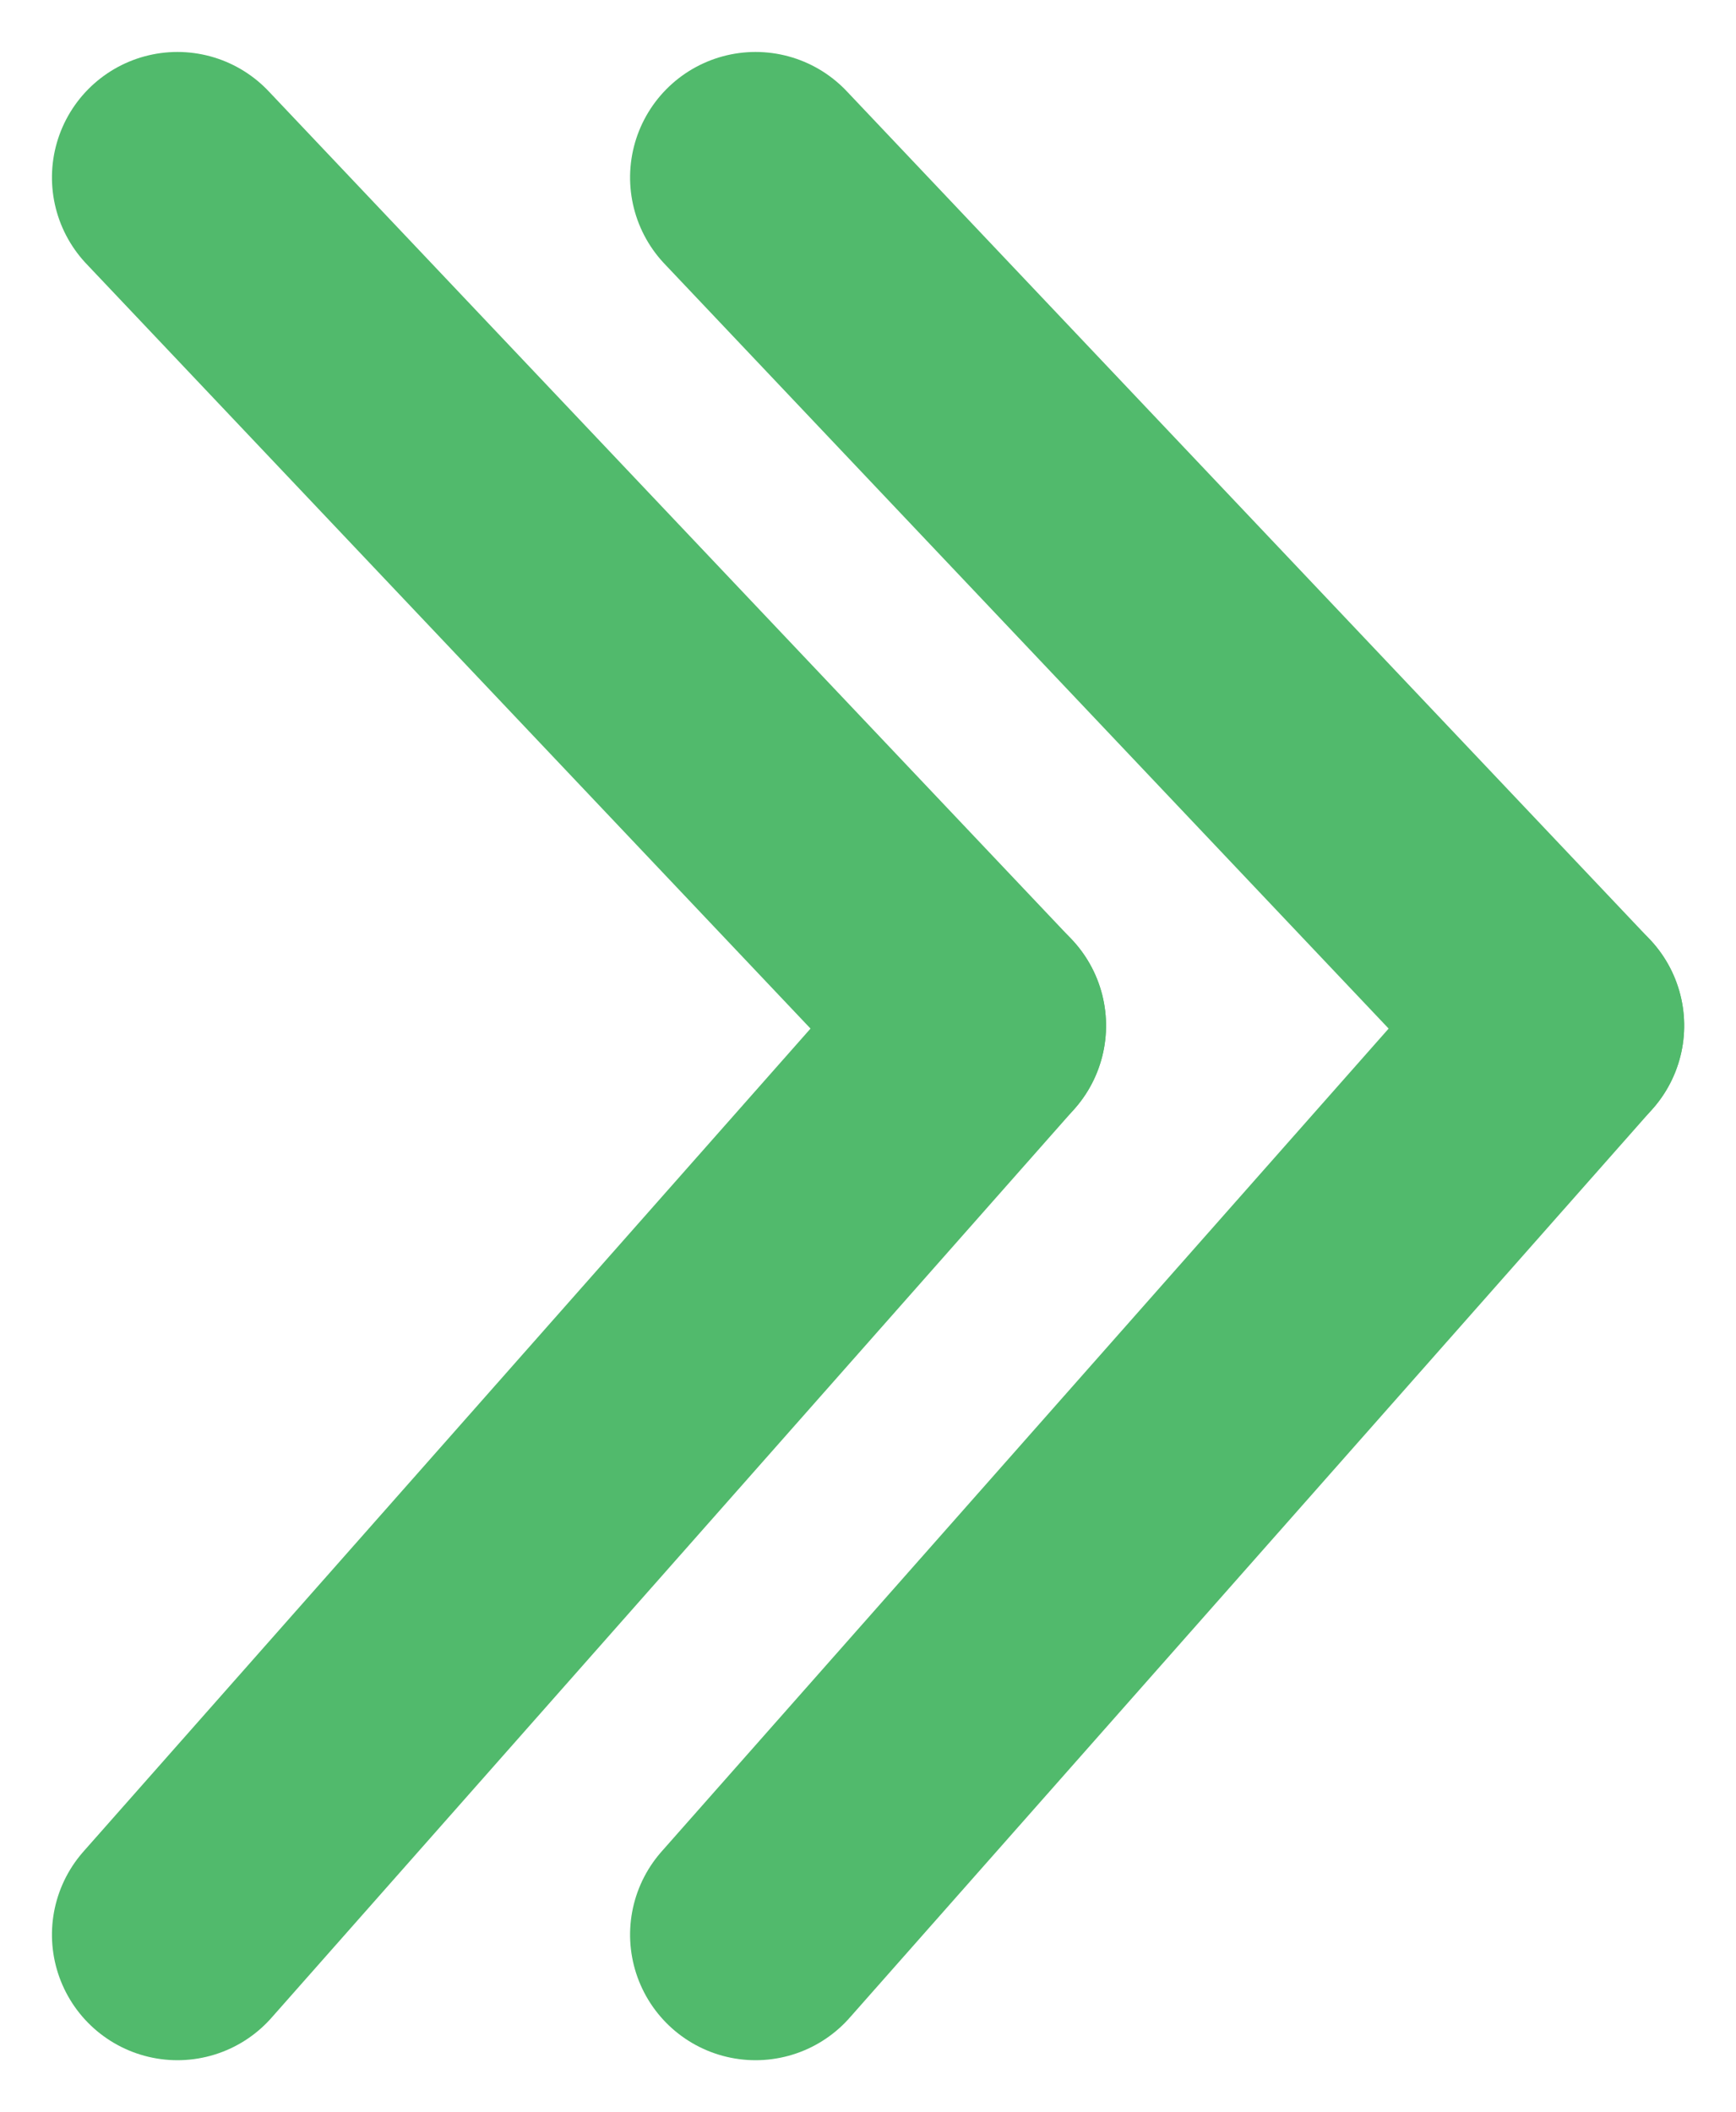 <svg xmlns="http://www.w3.org/2000/svg" width="13.834" height="16.826" viewBox="0 0 13.834 16.826">
  <g id="Group_1812" data-name="Group 1812" transform="translate(430.921 -1438.391) rotate(90)">
    <g id="Group_1092" data-name="Group 1092" transform="translate(1439.805 423.107)">
      <line id="Line_85" data-name="Line 85" x1="7.243" y1="6.4" transform="translate(6.758)" fill="none" stroke="#51ba6c" stroke-linecap="round" stroke-width="2"/>
      <line id="Line_86" data-name="Line 86" y1="6.4" x2="6.758" fill="none" stroke="#51ba6c" stroke-linecap="round" stroke-width="2"/>
    </g>
    <g id="Group_1093" data-name="Group 1093" transform="translate(1439.805 418.5)">
      <line id="Line_85-2" data-name="Line 85" x1="7.243" y1="6.4" transform="translate(6.758)" fill="none" stroke="#51ba6c" stroke-linecap="round" stroke-width="2"/>
      <line id="Line_86-2" data-name="Line 86" y1="6.4" x2="6.758" fill="none" stroke="#51ba6c" stroke-linecap="round" stroke-width="2"/>
    </g>
  </g>
</svg>
